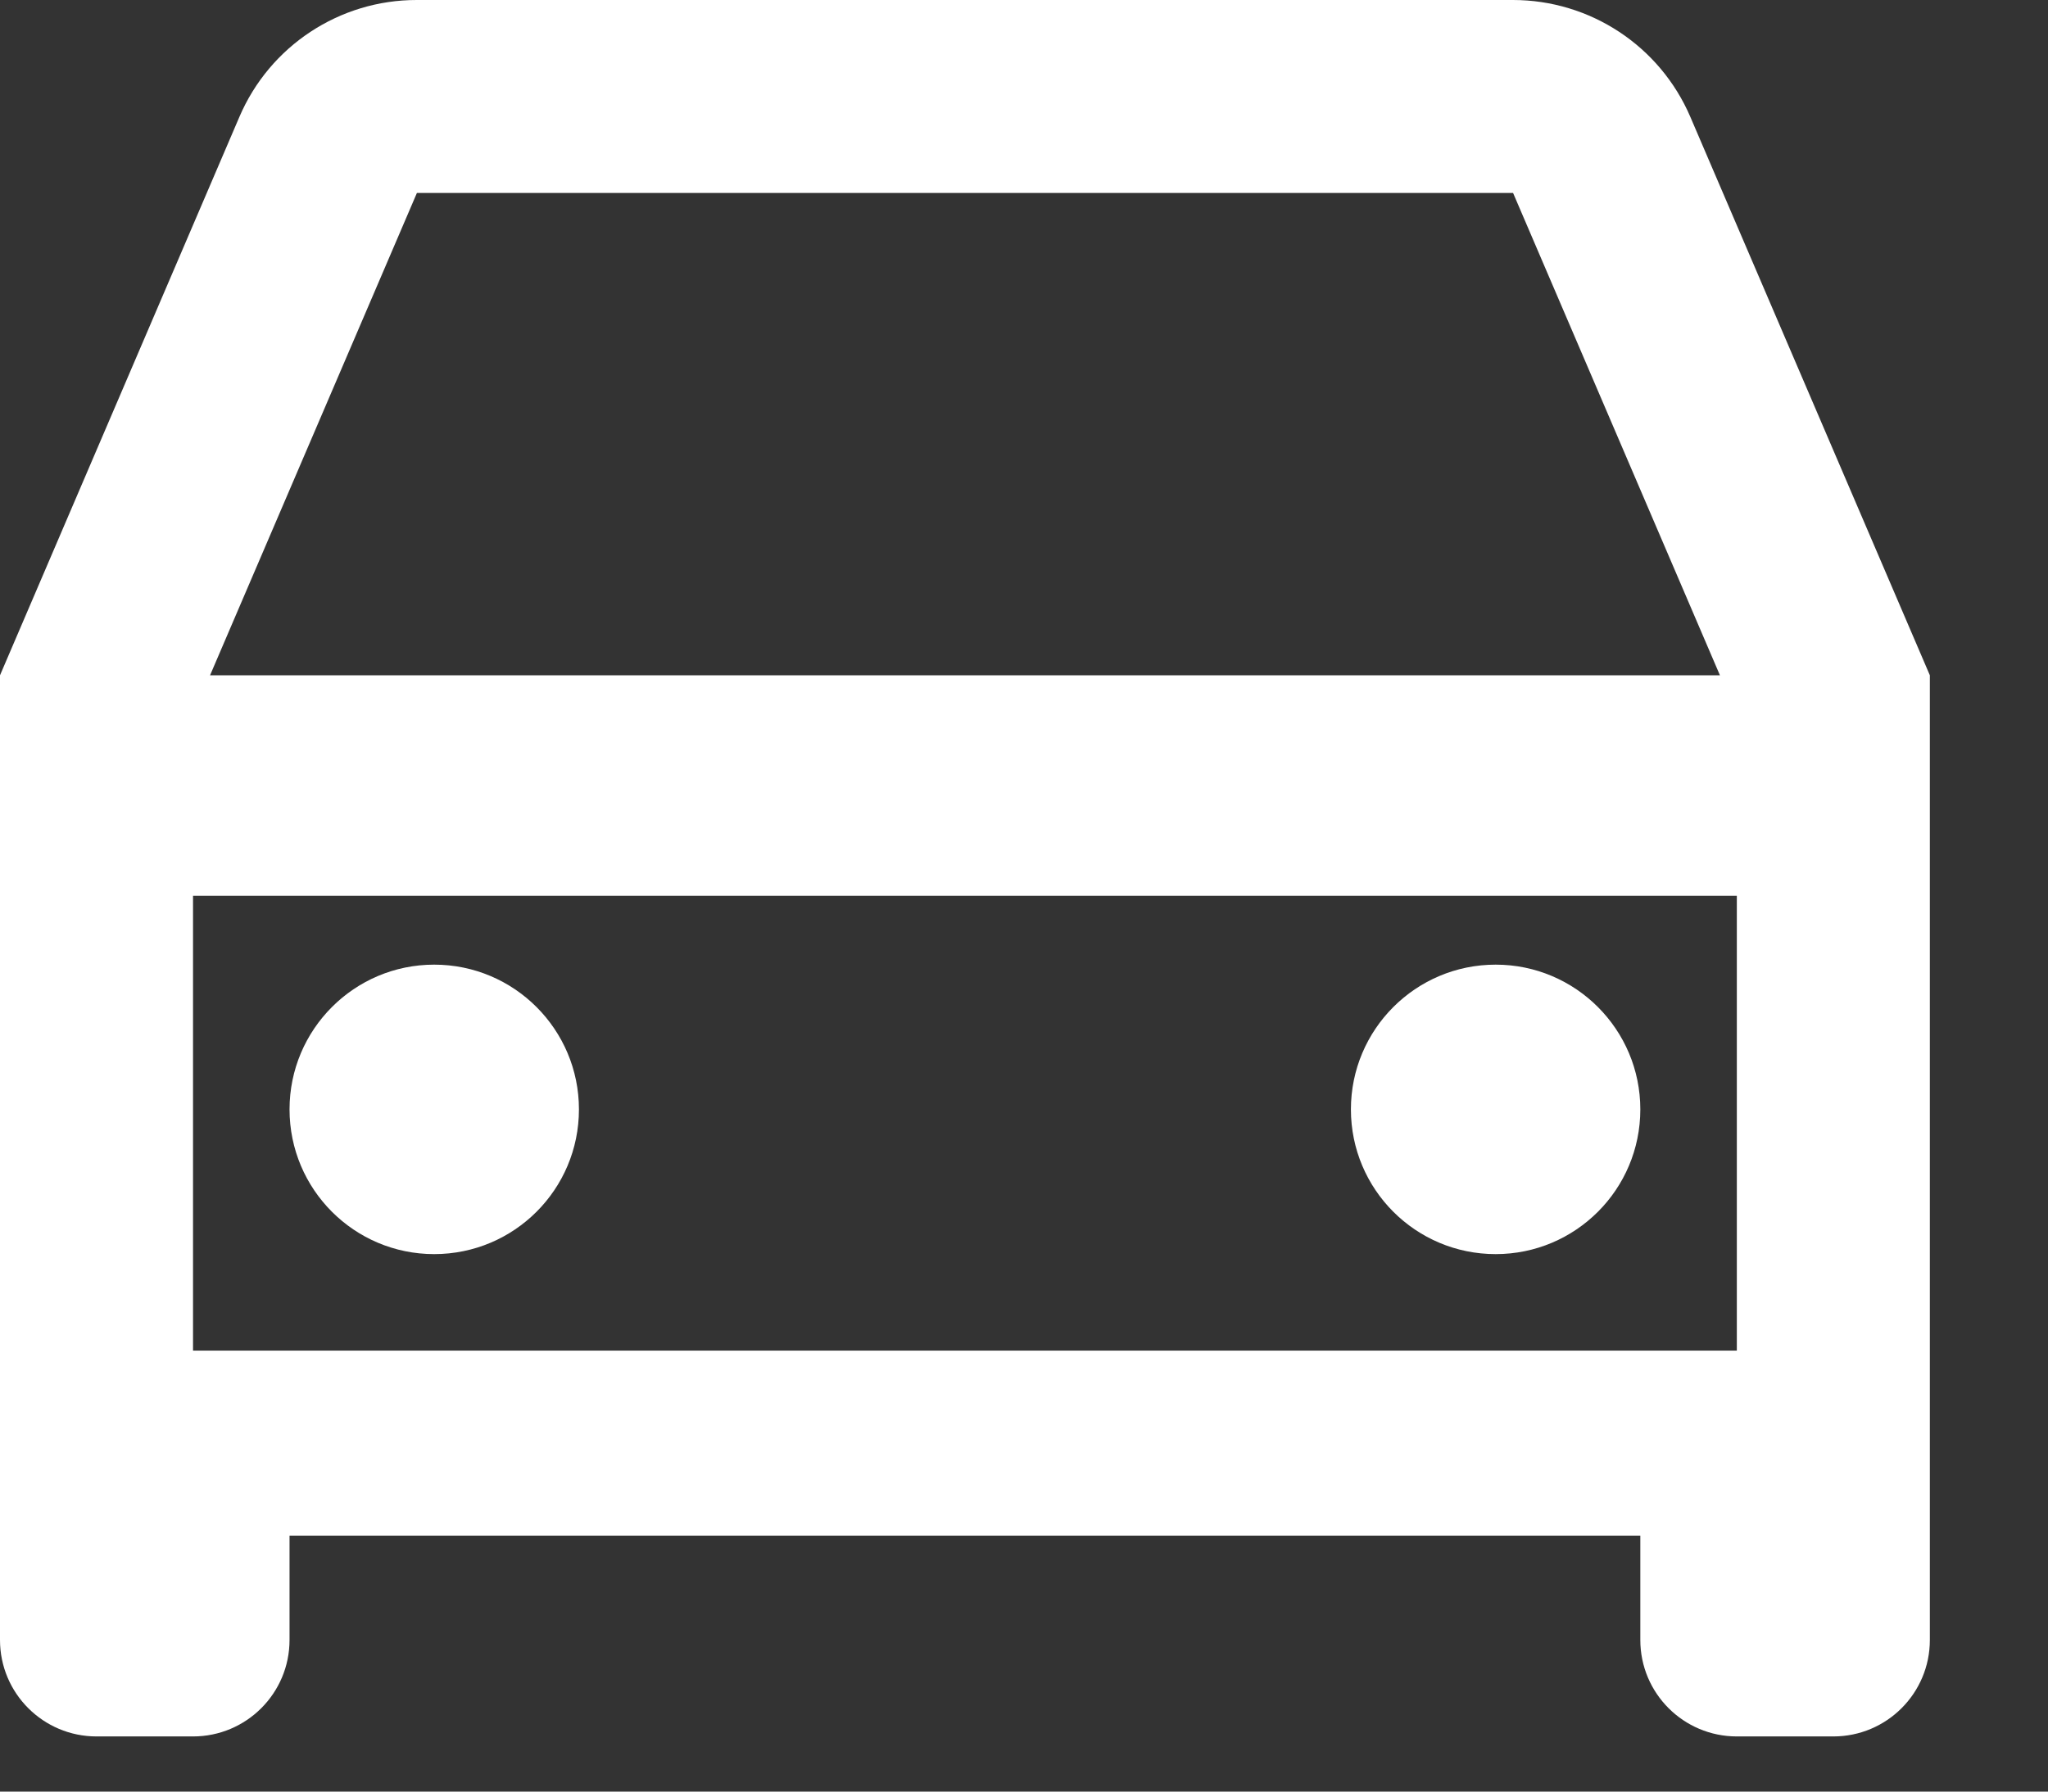 ﻿<?xml version="1.0" encoding="utf-8"?>
<svg version="1.1" xmlns:xlink="http://www.w3.org/1999/xlink" width="16px" height="14px" xmlns="http://www.w3.org/2000/svg">
  <rect width="100%" height="100%" fill="#333333" stroke="none"/>
  <g transform="matrix(1 0 0 1 -20 -31 )">
    <path d="M 12.815 12.815  L 12.815 12  L 2.262 12  L 2.262 12.815  C 2.262 13.232  1.924 13.569  1.508 13.569  L 0.754 13.569  C 0.338 13.569  0 13.232  0 12.815  L 0 5.277  L 1.87 0.914  C 2.107 0.359  2.653 -0.001  3.257 0  L 11.82 0  C 12.423 6.71981676099165E-05  12.968 0.359  13.206 0.914  L 15.077 5.277  L 15.077 12.815  C 15.077 13.232  14.739 13.569  14.323 13.569  L 13.569 13.569  C 13.153 13.569  12.815 13.232  12.815 12.815  Z M 13.569 10.554  L 13.569 7  L 1.508 7  L 1.508 10.554  L 13.569 10.554  Z M 1.64 5.277  L 13.437 5.277  L 11.821 1.508  L 3.257 1.508  L 1.641 5.277  Z M 3.392 9.8  C 2.768 9.8  2.262 9.294  2.262 8.669  C 2.262 8.045  2.768 7.538  3.392 7.538  C 4.017 7.538  4.523 8.045  4.523 8.669  C 4.523 9.294  4.017 9.8  3.392 9.8  Z M 11.685 9.8  C 11.06 9.8  10.554 9.294  10.554 8.669  C 10.554 8.045  11.06 7.538  11.685 7.538  C 12.309 7.538  12.815 8.045  12.815 8.669  C 12.815 9.294  12.309 9.8  11.685 9.8  Z " fill-rule="nonzero" fill="#ffffff" stroke="none" transform="matrix(1 0 0 1 20 31 )" />
  </g>
</svg>